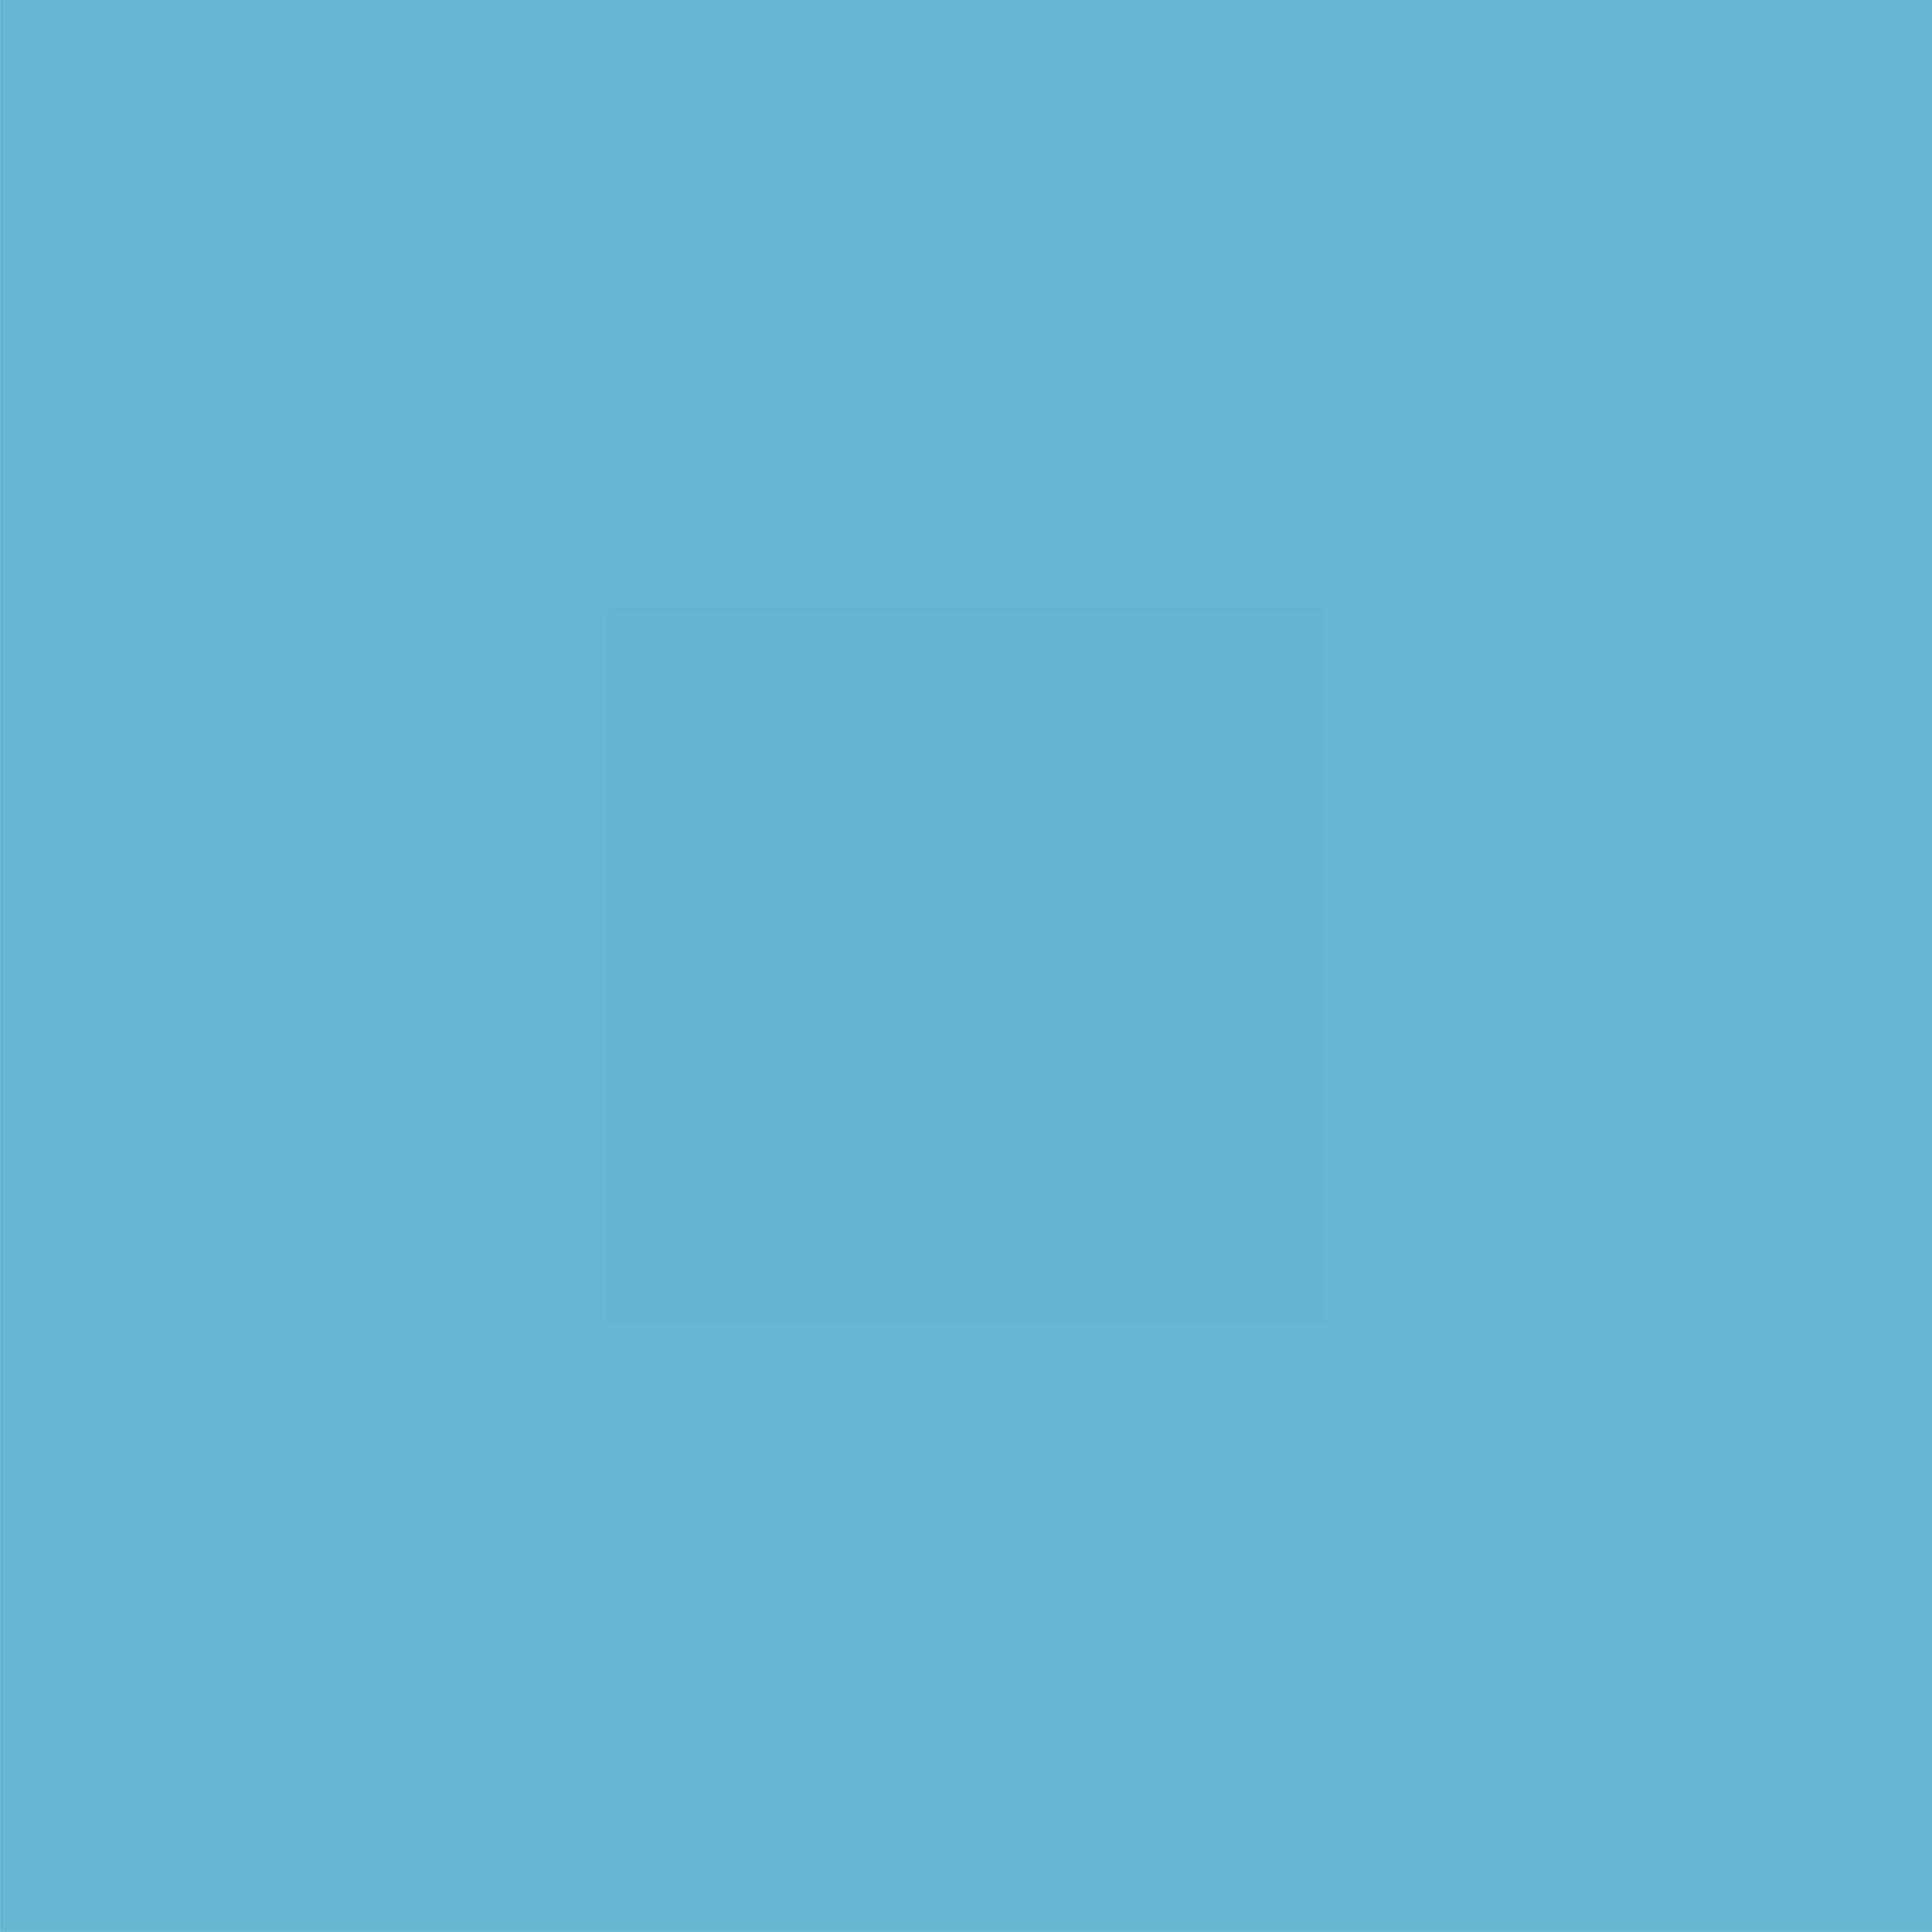 <svg width="35" height="35" viewBox="0 0 35 35" fill="none" xmlns="http://www.w3.org/2000/svg">
<path fill-rule="evenodd" clip-rule="evenodd" d="M0.001 3.60012e-05H35V34.999H0.001V3.60012e-05Z" fill="#65B7D2"/>
<rect x="11" y="11" width="13" height="13" fill="black" fill-opacity="0.01"/>
</svg>
